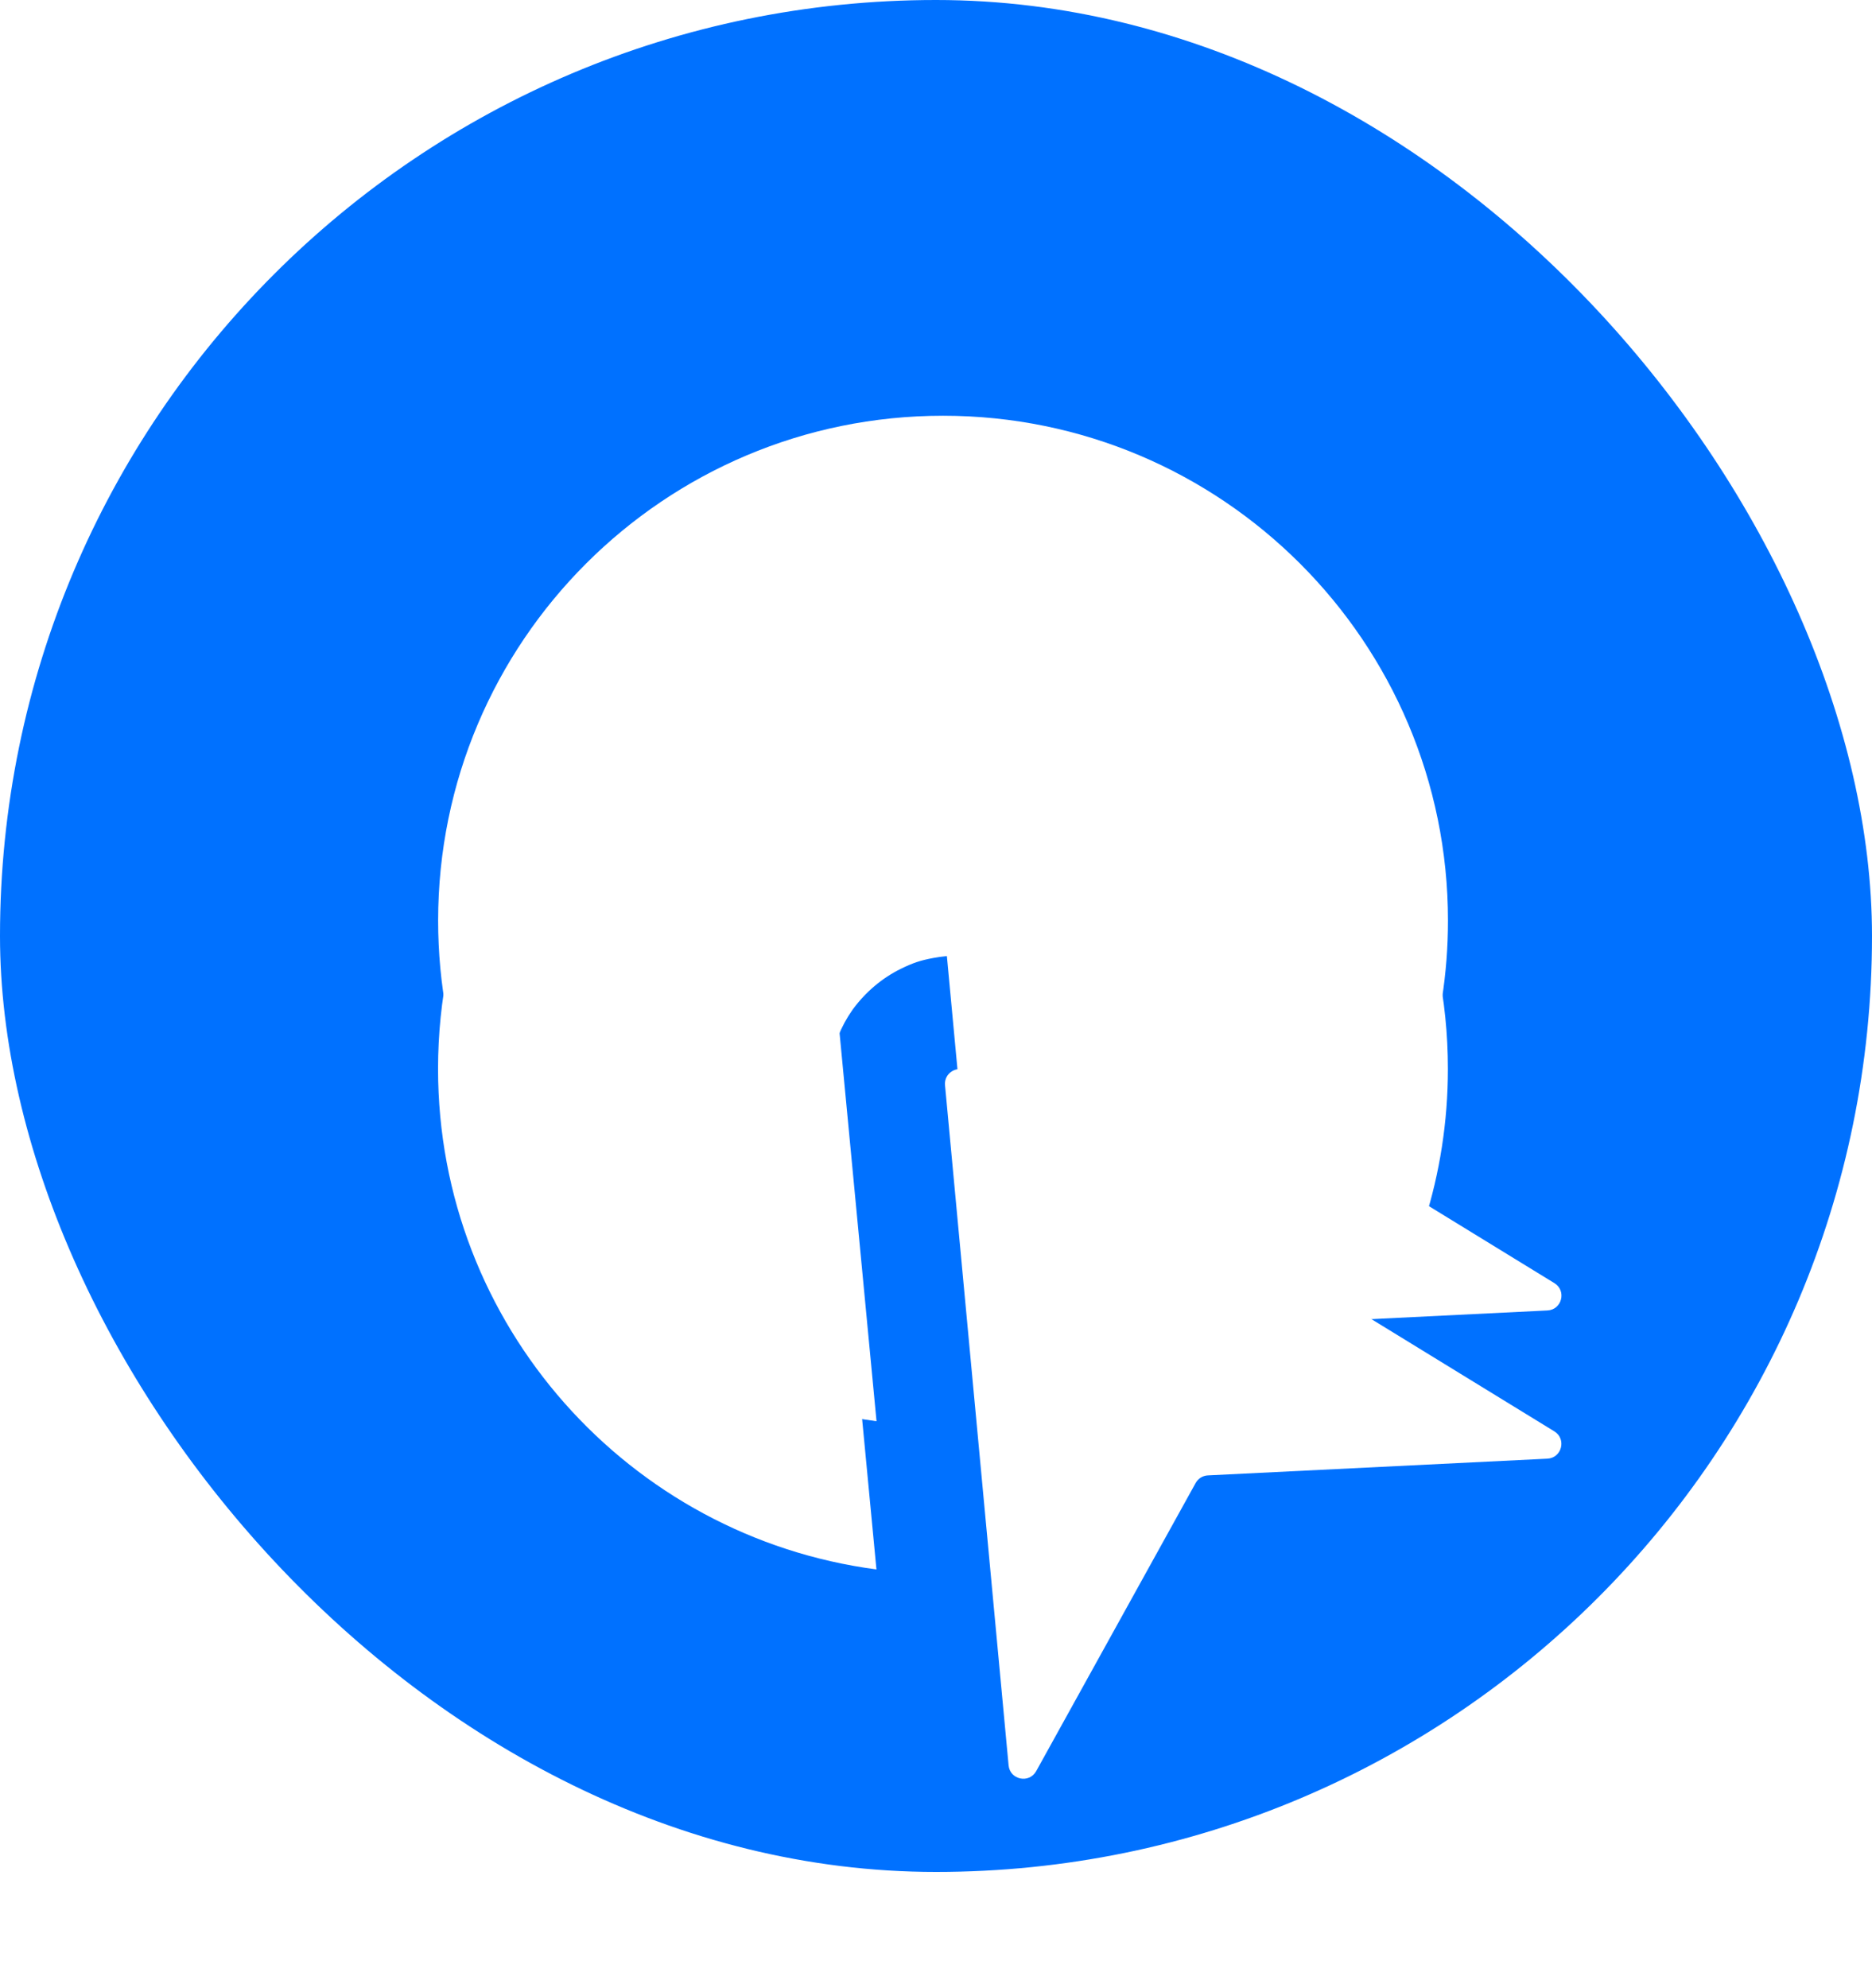 <svg width="1000" height="1062" viewBox="0 0 1000 1062" fill="none" xmlns="http://www.w3.org/2000/svg">
<rect width="1000" height="1000" rx="500" fill="#0071FF"/>
<g filter="url(#filter0_d_388_29)">
<path fill-rule="evenodd" clip-rule="evenodd" d="M760.99 569.218C769.111 543.533 773.491 516.185 773.491 487.814C773.491 338.85 652.731 218.09 503.767 218.09C354.802 218.09 234.042 338.85 234.042 487.814C234.042 624.732 336.06 737.823 468.229 755.218L445.06 511.848C444.306 503.926 443.33 495.982 443.717 488.033C443.763 487.095 443.831 486.198 443.929 485.385C445.181 474.986 449.347 464.97 455.354 456.391C455.393 456.335 455.432 456.28 455.471 456.225C455.61 456.03 455.754 455.833 455.901 455.634C462.542 446.702 471.295 439.253 481.29 434.356C487.69 431.22 491.596 429.888 498.603 428.585C507.932 426.849 516.292 426.932 525.636 428.585C529.984 429.353 534.633 431.231 538.147 432.888C542.037 434.723 545.693 437 549.359 439.251L760.99 569.218Z" fill="white"/>
<path d="M538.823 859.878L504.859 496.548C504.254 490.08 511.294 485.697 516.831 489.095L830.349 681.462C836.957 685.516 834.357 695.674 826.614 696.055L645.259 704.985C642.533 705.119 640.07 706.654 638.749 709.042L553.57 862.962C549.814 869.749 539.545 867.602 538.823 859.878Z" fill="white"/>
</g>
<g filter="url(#filter1_d_388_29)">
<path fill-rule="evenodd" clip-rule="evenodd" d="M760.947 569.127C769.068 543.442 773.448 516.095 773.448 487.724C773.448 338.76 652.689 218 503.724 218C354.76 218 234 338.76 234 487.724C234 624.642 336.018 737.732 468.186 755.128L445.018 511.758C444.264 503.835 443.287 495.892 443.675 487.943C443.72 487.005 443.789 486.107 443.887 485.294C445.138 474.896 449.304 464.88 455.312 456.301C455.351 456.245 455.39 456.19 455.429 456.135C455.568 455.94 455.711 455.742 455.859 455.543C462.5 446.612 471.252 439.163 481.247 434.265C487.647 431.129 491.554 429.798 498.561 428.494C507.89 426.758 516.249 426.842 525.594 428.494C529.942 429.263 534.59 431.141 538.104 432.798C541.995 434.633 545.651 436.909 549.316 439.16L760.947 569.127Z" fill="white"/>
<path d="M538.78 859.788L504.816 496.458C504.212 489.989 511.251 485.607 516.789 489.004L830.306 681.371C836.915 685.426 834.315 695.584 826.571 695.965L645.217 704.895C642.491 705.029 640.028 706.564 638.706 708.952L553.527 862.872C549.772 869.659 539.502 867.511 538.78 859.788Z" fill="white"/>
</g>
<defs>
<filter id="filter0_d_388_29" x="223.042" y="211.09" width="622.078" height="670.946" filterUnits="userSpaceOnUse" color-interpolation-filters="sRGB">
<feFlood flood-opacity="0" result="BackgroundImageFix"/>
<feColorMatrix in="SourceAlpha" type="matrix" values="0 0 0 0 0 0 0 0 0 0 0 0 0 0 0 0 0 0 127 0" result="hardAlpha"/>
<feOffset dy="4"/>
<feGaussianBlur stdDeviation="5.5"/>
<feComposite in2="hardAlpha" operator="out"/>
<feColorMatrix type="matrix" values="0 0 0 0 0 0 0 0 0 0.153 0 0 0 0 0.346 0 0 0 0.26 0"/>
<feBlend mode="normal" in2="BackgroundImageFix" result="effect1_dropShadow_388_29"/>
<feBlend mode="normal" in="SourceGraphic" in2="effect1_dropShadow_388_29" result="shape"/>
</filter>
<filter id="filter1_d_388_29" x="123" y="190.268" width="822.078" height="870.946" filterUnits="userSpaceOnUse" color-interpolation-filters="sRGB">
<feFlood flood-opacity="0" result="BackgroundImageFix"/>
<feColorMatrix in="SourceAlpha" type="matrix" values="0 0 0 0 0 0 0 0 0 0 0 0 0 0 0 0 0 0 127 0" result="hardAlpha"/>
<feOffset dy="83.268"/>
<feGaussianBlur stdDeviation="55.5"/>
<feColorMatrix type="matrix" values="0 0 0 0 0 0 0 0 0 0 0 0 0 0 0 0 0 0 0.33 0"/>
<feBlend mode="normal" in2="BackgroundImageFix" result="effect1_dropShadow_388_29"/>
<feBlend mode="normal" in="SourceGraphic" in2="effect1_dropShadow_388_29" result="shape"/>
</filter>
</defs>
</svg>
